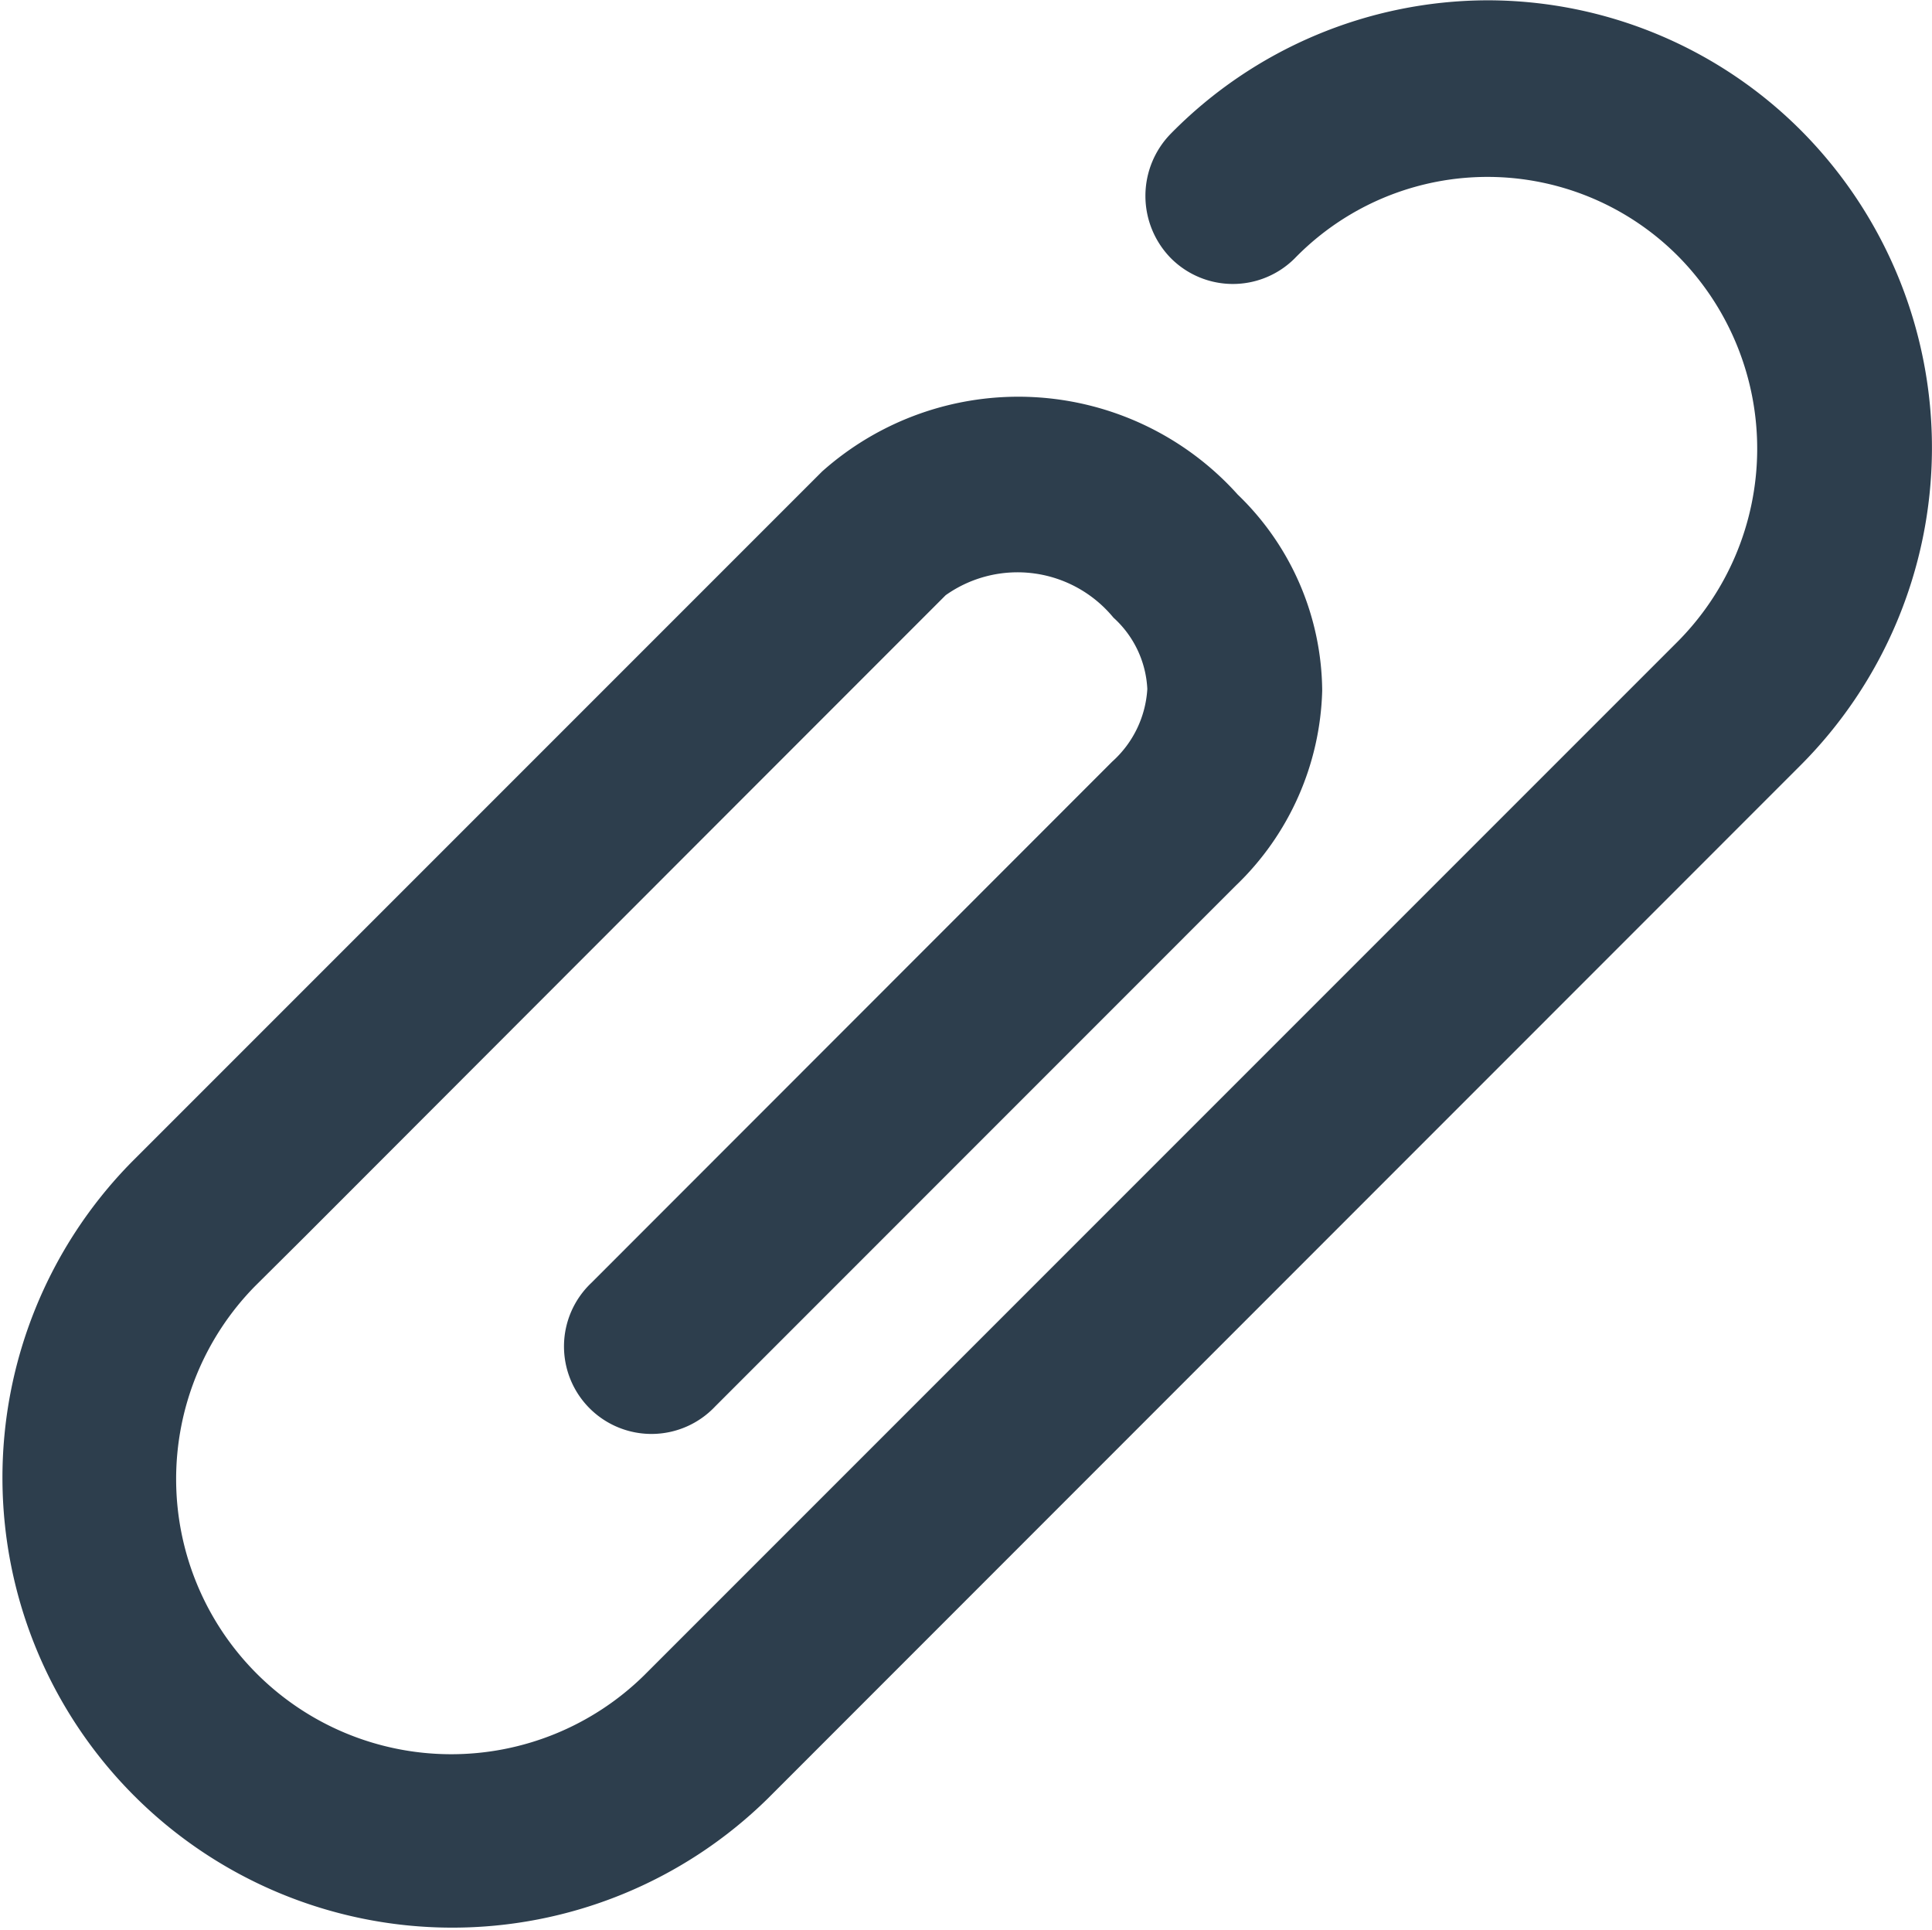 <svg xmlns="http://www.w3.org/2000/svg" width="19.057" height="19.036" viewBox="0 0 19.057 19.036">
  <path id="clip" d="M17.78,1.479a4.373,4.373,0,0,0-3.1-1.3h-.015A4.395,4.395,0,0,0,11.55,1.492a.877.877,0,0,0,0,1.232.863.863,0,0,0,1.22,0,2.652,2.652,0,0,1,3.791-.012,2.7,2.7,0,0,1-.035,3.813L6.351,16.7a2.714,2.714,0,0,1-3.838-3.838L3,12.378,6.909,8.465,9.327,6.046a1.225,1.225,0,0,1,1.653.219l.006.006a1.013,1.013,0,0,1,.33.7,1.045,1.045,0,0,1-.346.716L5.832,12.828a.863.863,0,1,0,1.22,1.22L12.19,8.909a2.764,2.764,0,0,0,.851-1.921,2.711,2.711,0,0,0-.835-1.936L12.2,5.045a2.909,2.909,0,0,0-4.092-.219L5.689,7.245,1.776,11.158l-.483.483A4.438,4.438,0,0,0,7.57,17.916L17.745,7.738A4.434,4.434,0,0,0,17.78,1.479Z" transform="translate(0.001 -0.176)" fill="#2d3e4d"/>
</svg>
